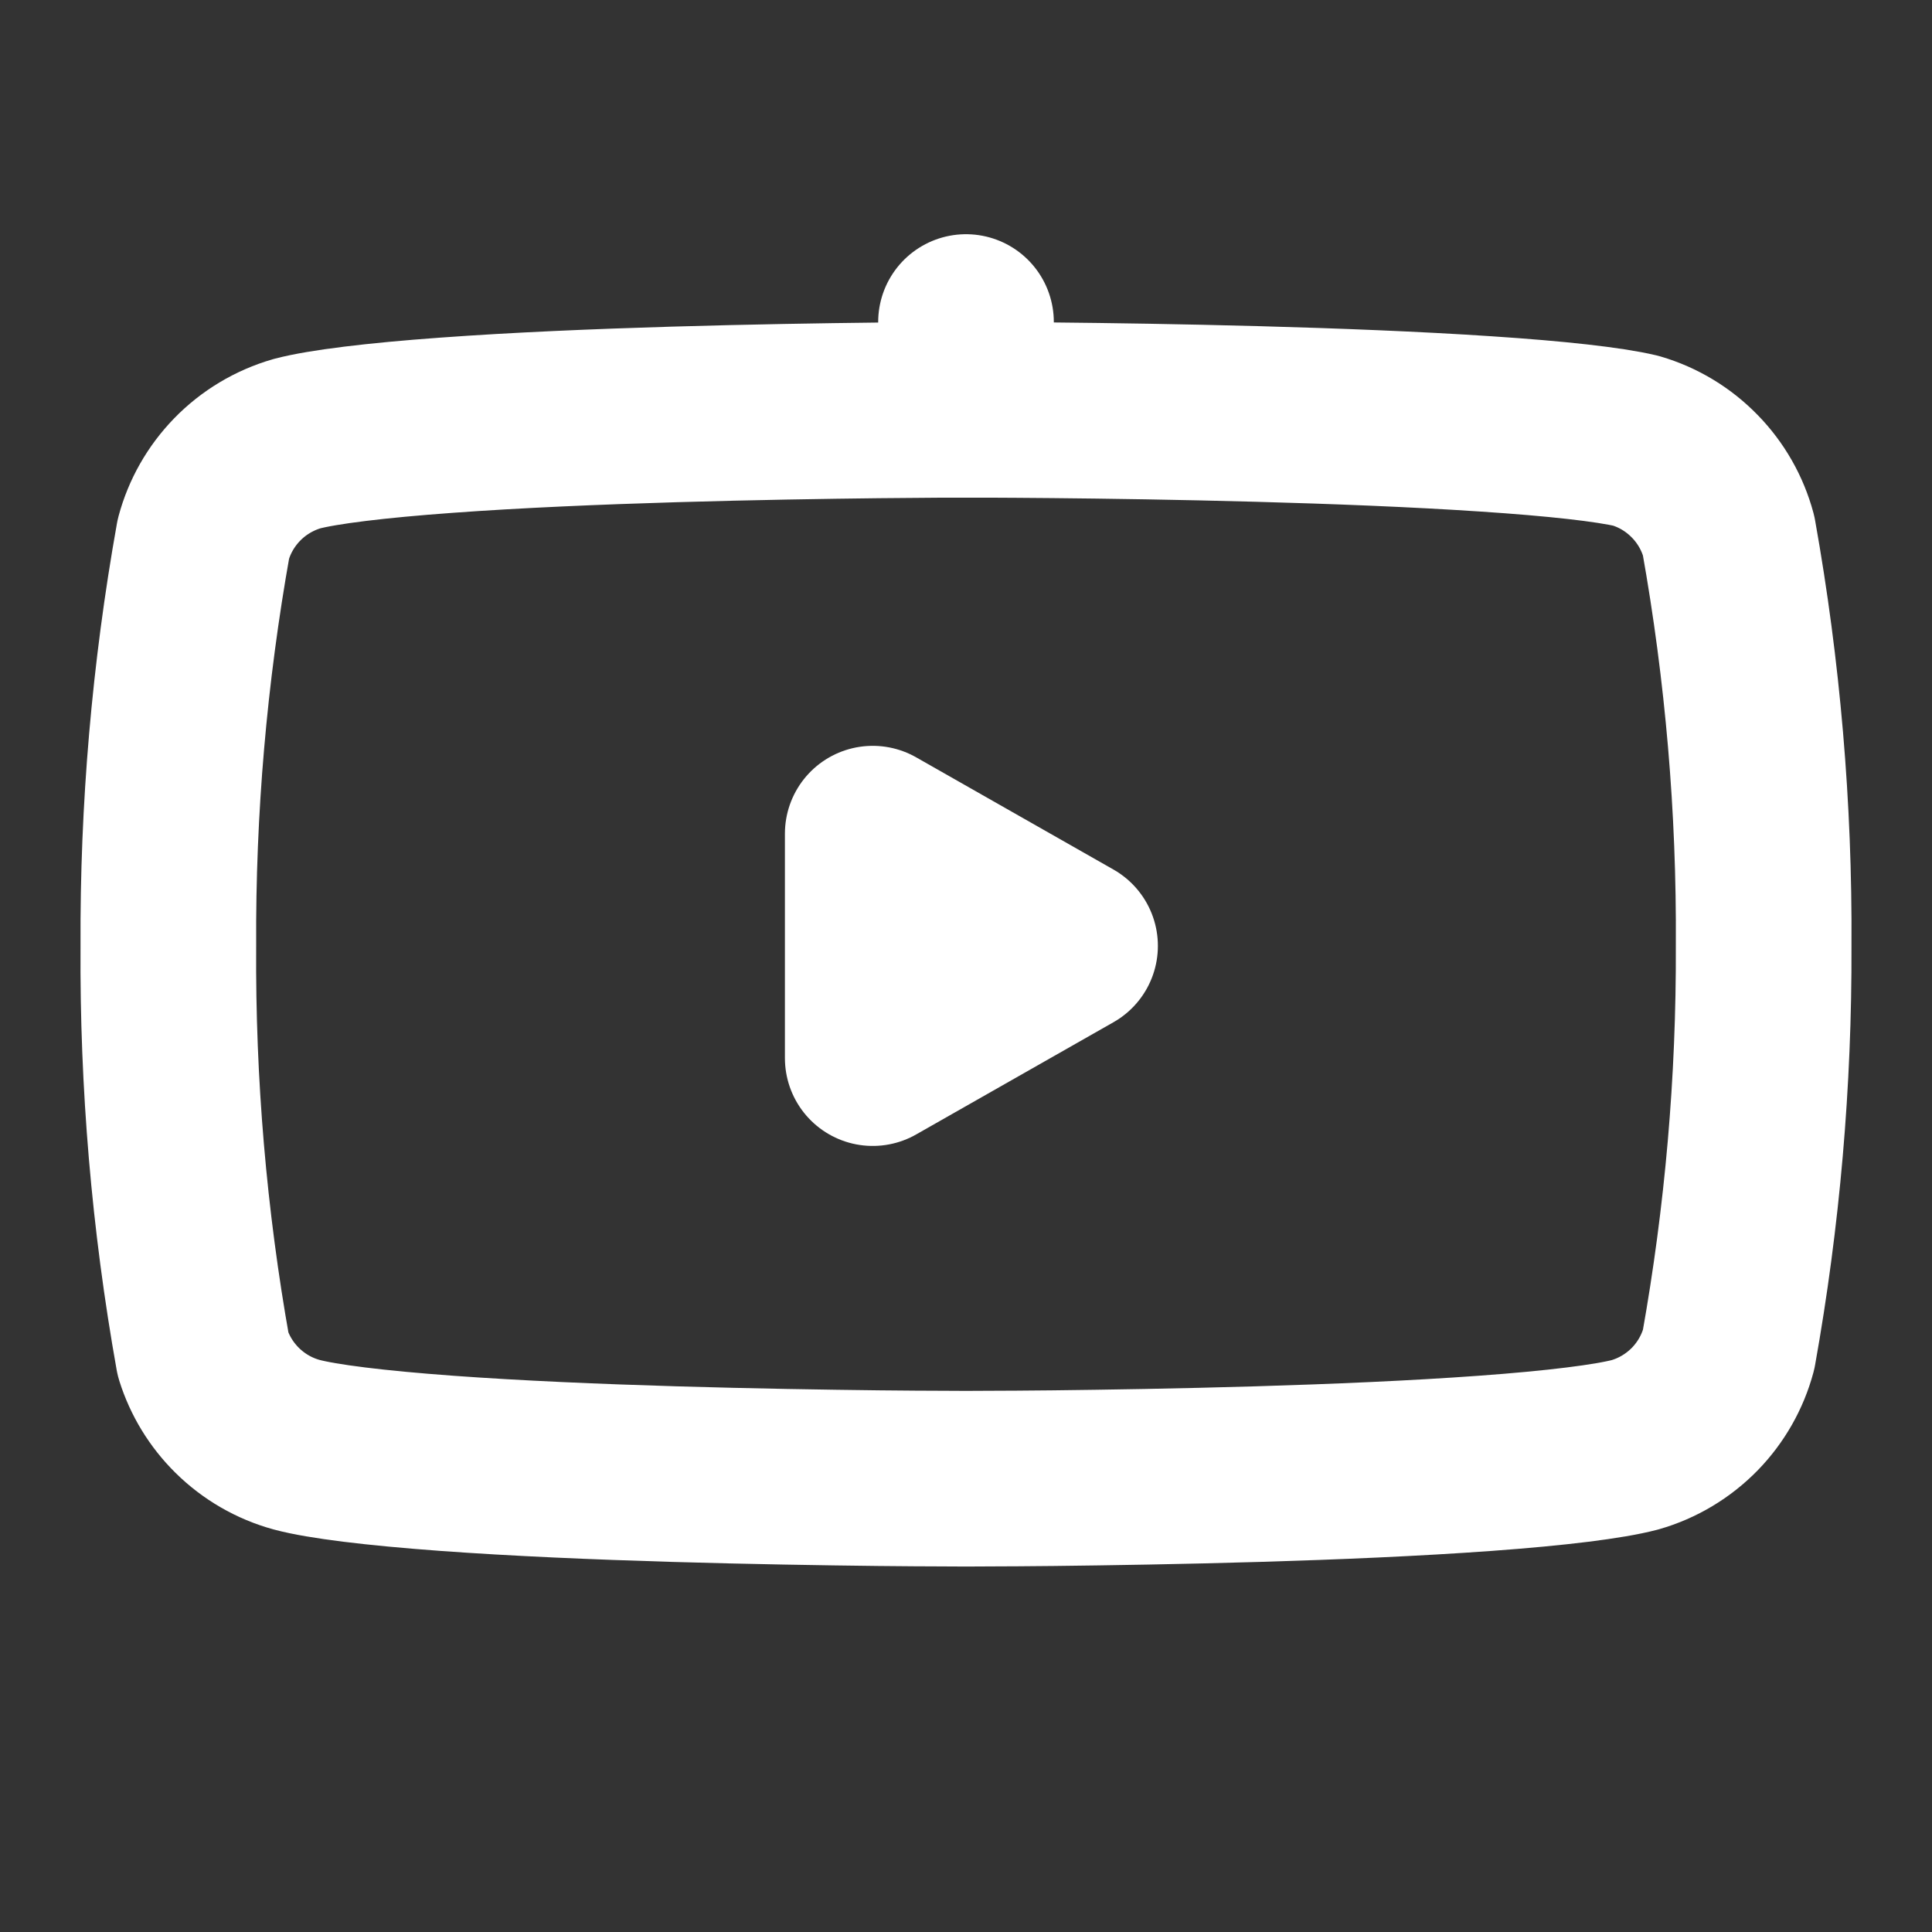 <svg width="22" height="22" viewBox="0 0 22 22" fill="none" xmlns="http://www.w3.org/2000/svg">
<rect x="0" y="0" width="22" height="22" fill="#333333" stroke="none"/>
<g id="youtube">
<path id="Vector" d="M11 4.667L11 3.667L11 4.667H11L11.001 4.667L11.004 4.667L11.017 4.667L11.069 4.667L11.27 4.667C11.444 4.668 11.694 4.669 12 4.672C12.612 4.678 13.444 4.69 14.323 4.714C15.204 4.738 16.126 4.774 16.92 4.827C17.724 4.88 18.324 4.947 18.628 5.019C18.884 5.094 19.115 5.234 19.301 5.426C19.484 5.614 19.616 5.846 19.684 6.099C19.959 7.639 20.093 9.2 20.083 10.764L20.083 10.764L20.083 10.774C20.089 12.315 19.955 13.853 19.684 15.369C19.616 15.622 19.484 15.854 19.301 16.043C19.113 16.236 18.877 16.378 18.618 16.452C18.325 16.529 17.728 16.604 16.914 16.663C16.121 16.721 15.201 16.76 14.321 16.786C13.442 16.812 12.611 16.825 11.999 16.832C11.694 16.835 11.443 16.837 11.269 16.837L11.069 16.838L11.017 16.838L11.004 16.838L11.001 16.838H11H11H11H10.999L10.996 16.838L10.983 16.838L10.931 16.838L10.731 16.837C10.557 16.837 10.306 16.835 10.001 16.832C9.389 16.825 8.558 16.812 7.679 16.786C6.799 16.76 5.879 16.721 5.086 16.663C4.268 16.603 3.669 16.529 3.378 16.451C3.122 16.381 2.889 16.246 2.7 16.059C2.521 15.882 2.388 15.664 2.313 15.425C2.039 13.891 1.907 12.335 1.917 10.777H1.917L1.917 10.766C1.909 9.213 2.043 7.664 2.316 6.136C2.384 5.882 2.516 5.651 2.699 5.462C2.887 5.268 3.123 5.127 3.382 5.052C3.675 4.975 4.272 4.901 5.086 4.842C5.879 4.784 6.799 4.745 7.679 4.719C8.558 4.693 9.389 4.68 10.001 4.673C10.306 4.67 10.557 4.668 10.731 4.667L10.931 4.667L10.983 4.667L10.996 4.667L10.999 4.667L11 4.667H11Z" stroke="white" stroke-width="2" stroke-linecap="round" stroke-linejoin="round"/>
<path id="Vector_2" d="M9.938 9.493L12.185 10.771L9.938 12.049V9.493Z" stroke="white" stroke-width="2" stroke-linecap="round" stroke-linejoin="round"/>
</g>
</svg>

